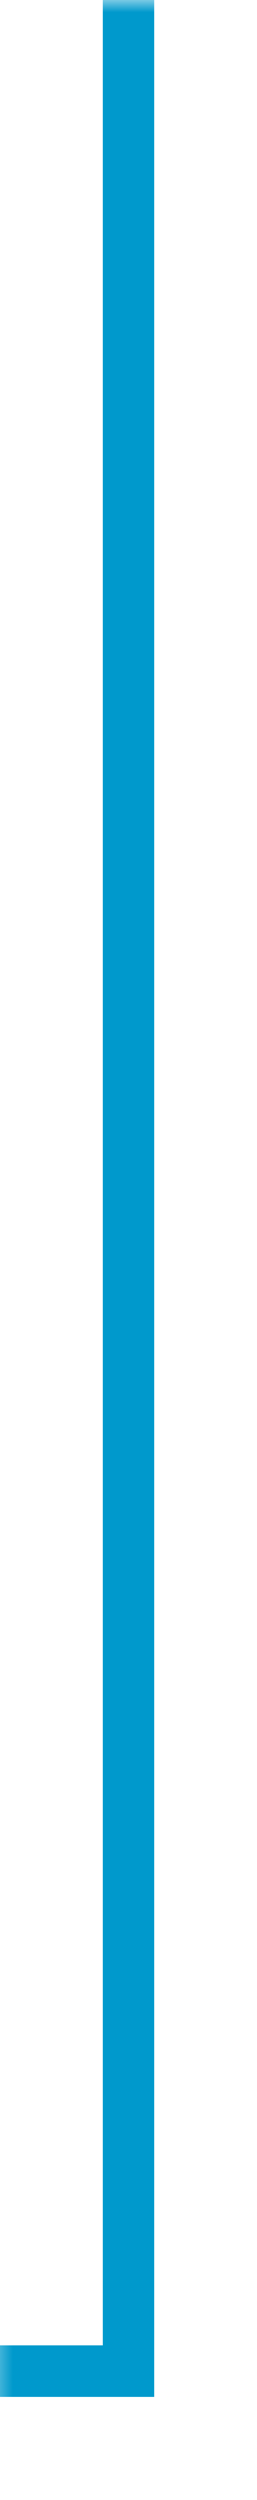 ﻿<?xml version="1.0" encoding="utf-8"?>
<svg version="1.1" xmlns:xlink="http://www.w3.org/1999/xlink" width="10px" height="97px" preserveAspectRatio="xMidYMin meet" viewBox="382 640  8 97" xmlns="http://www.w3.org/2000/svg">
  <defs>
    <mask fill="white" id="clip131">
      <path d="M 347.5 719  L 380.5 719  L 380.5 744  L 347.5 744  Z M 241 640  L 389 640  L 389 744  L 241 744  Z " fill-rule="evenodd" />
    </mask>
  </defs>
  <path d="M 386 640  L 386 732  L 253 732  " stroke-width="2" stroke="#0099cc" fill="none" mask="url(#clip131)" />
  <path d="M 258.107 736.293  L 253.814 732  L 258.107 727.707  L 256.693 726.293  L 251.693 731.293  L 250.986 732  L 251.693 732.707  L 256.693 737.707  L 258.107 736.293  Z " fill-rule="nonzero" fill="#0099cc" stroke="none" mask="url(#clip131)" />
</svg>